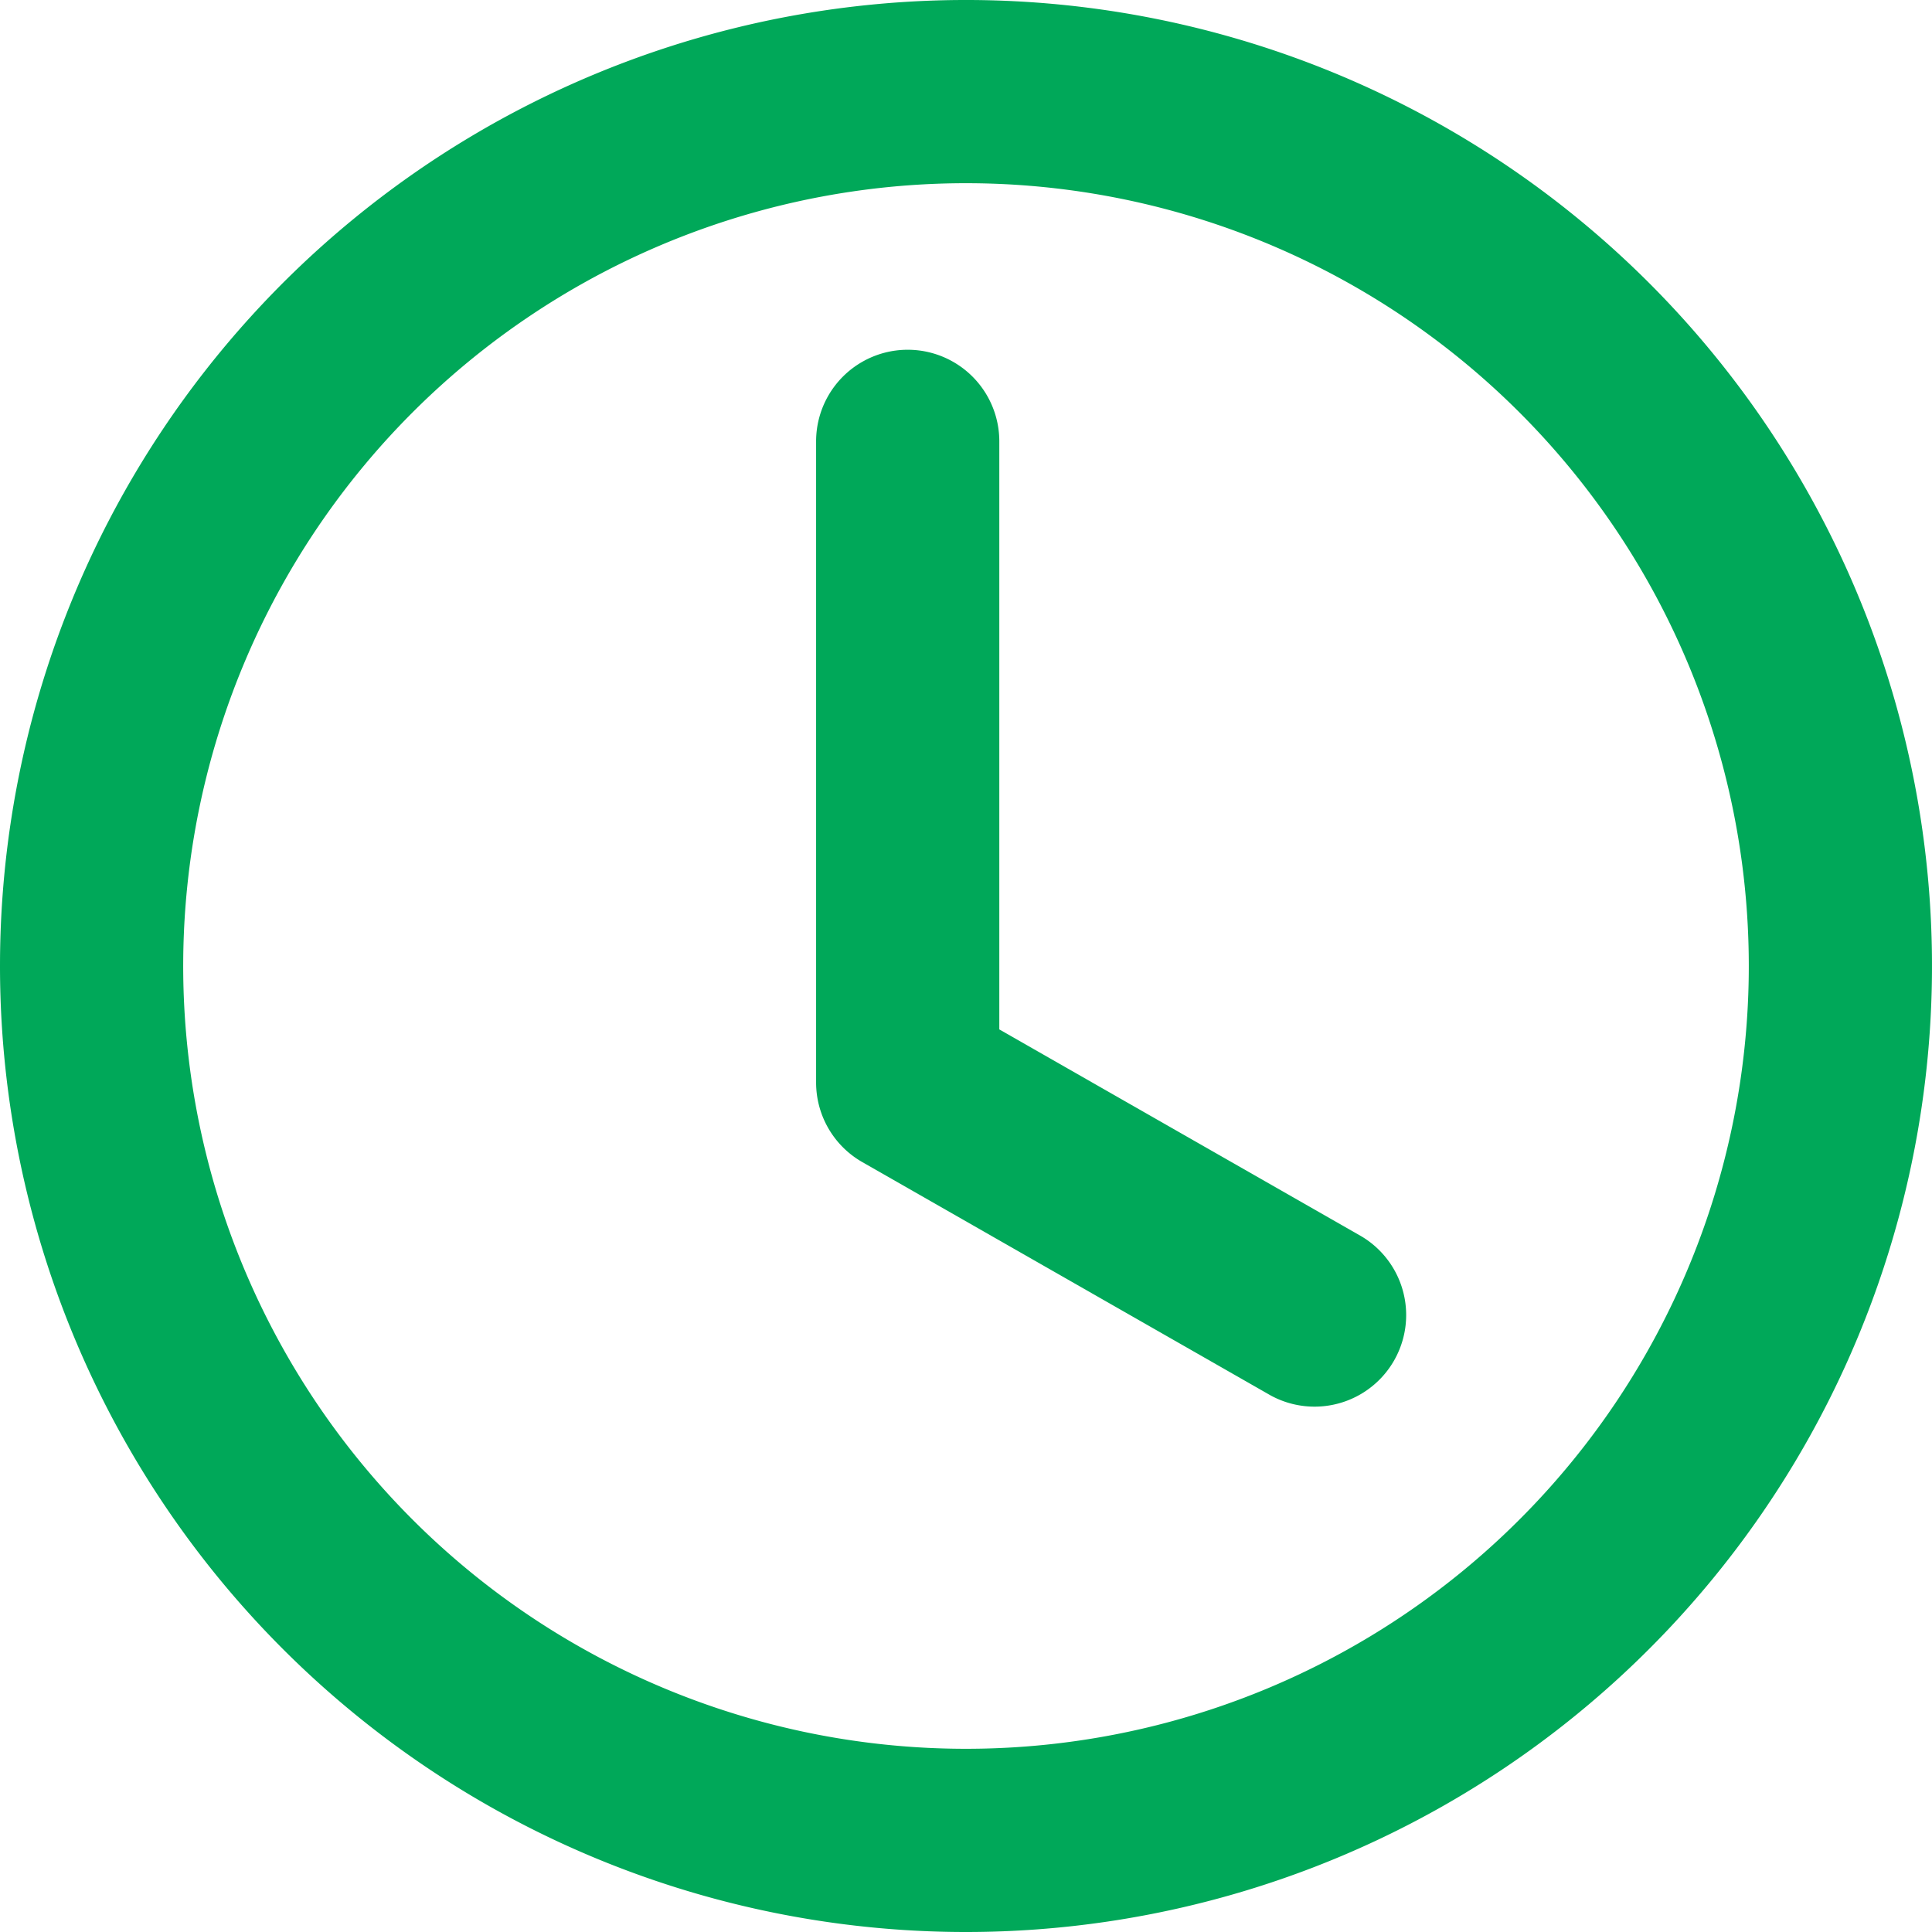 <svg xmlns="http://www.w3.org/2000/svg" width="29" height="29" viewBox="0 0 29 29">
  <defs>
    <style>
      .cls-1 {
        fill: #00a859;
        stroke: #00a859;
      }
    </style>
  </defs>
  <g id="clock" transform="translate(0.5 0.5)">
    <path id="Path_100" data-name="Path 100" class="cls-1" d="M8.75,3.875a.875.875,0,0,0-1.75,0V13.5a.875.875,0,0,0,.441.759l6.125,3.5a.875.875,0,0,0,.868-1.519L8.75,12.992Z" transform="translate(5.25 2.25)"/>
    <path id="Path_101" data-name="Path 101" class="cls-1" d="M14,28A14,14,0,1,0,0,14,14,14,0,0,0,14,28ZM26.25,14A12.25,12.25,0,1,1,14,1.75,12.25,12.25,0,0,1,26.25,14Z"/>
  </g>
</svg>
